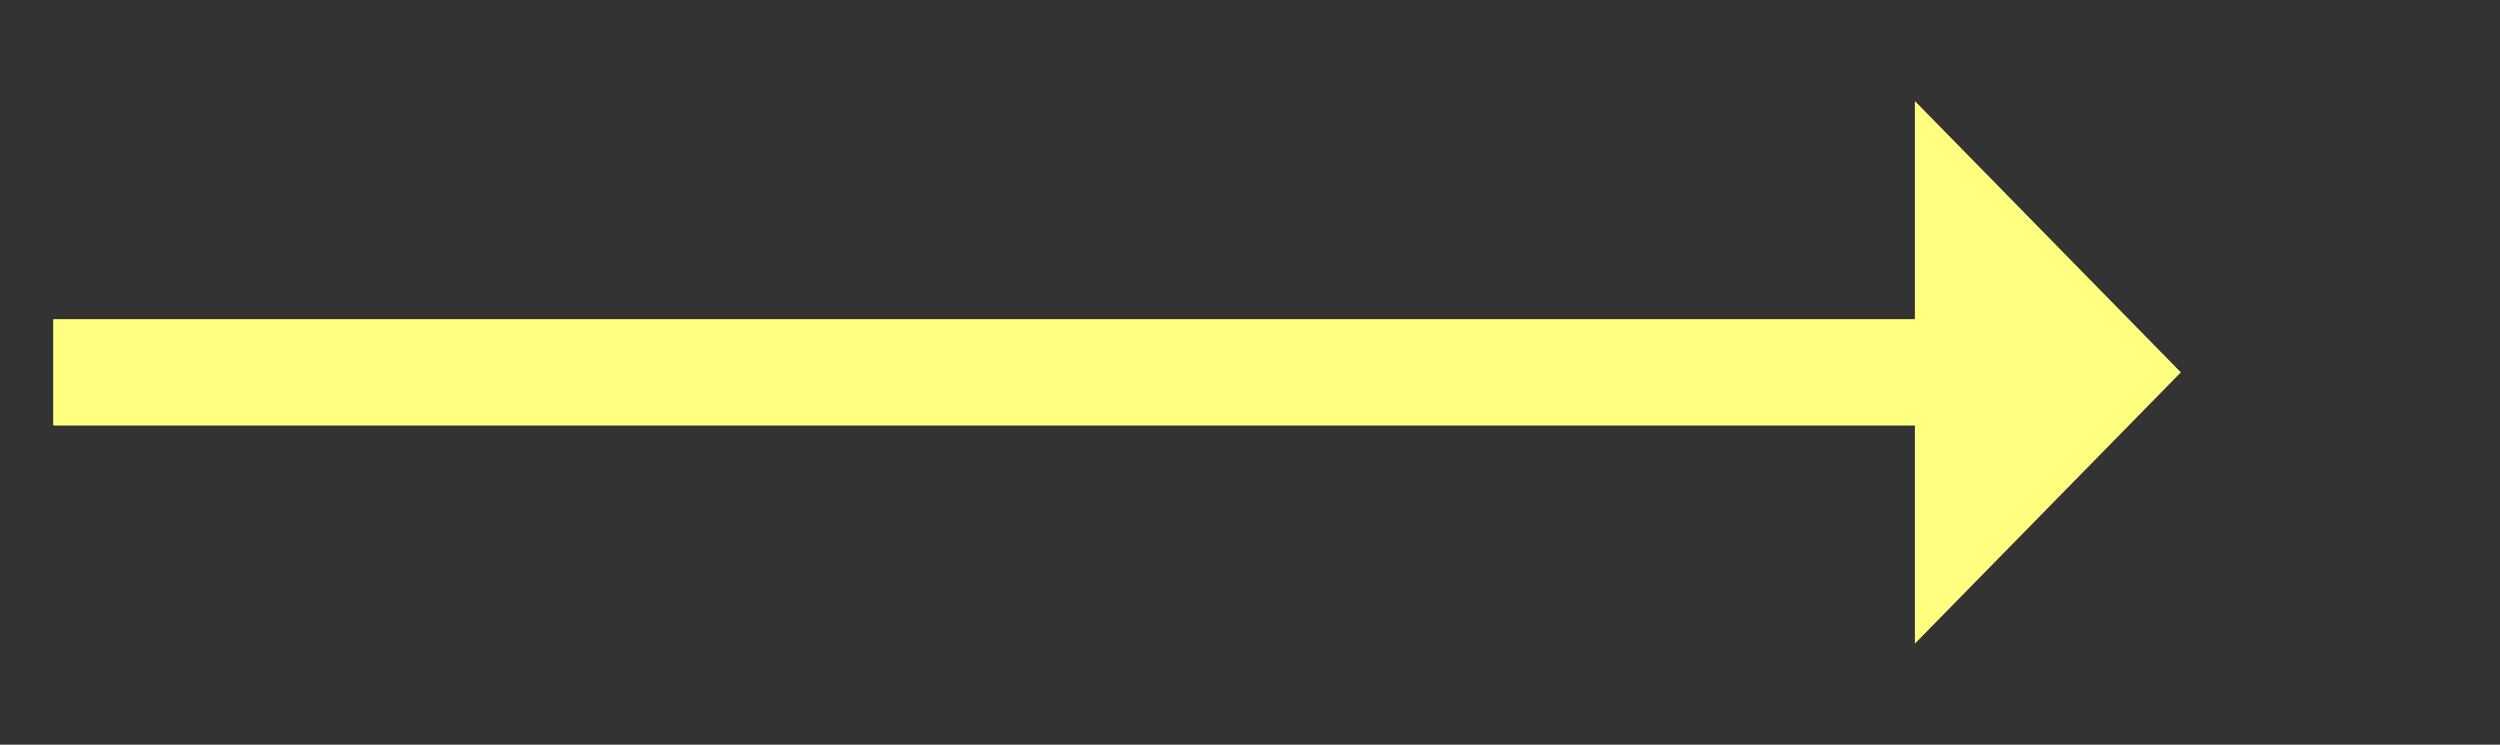 ﻿<?xml version="1.0" encoding="utf-8"?>
<svg version="1.1" xmlns:xlink="http://www.w3.org/1999/xlink" width="94px" height="28px" xmlns="http://www.w3.org/2000/svg">
  <rect width="100%" height="100%" fill="#333333" stroke="none"/>
  <g transform="matrix(1 0 0 1 -903 -6012 )">
    <path d="M 975 6036.2  L 985 6026  L 975 6015.8  L 975 6036.2  Z " fill-rule="nonzero" fill="#ffff80" stroke="none" />
    <path d="M 905 6026  L 977 6026  " stroke-width="4" stroke="#ffff80" fill="none" />
  </g>
</svg>
